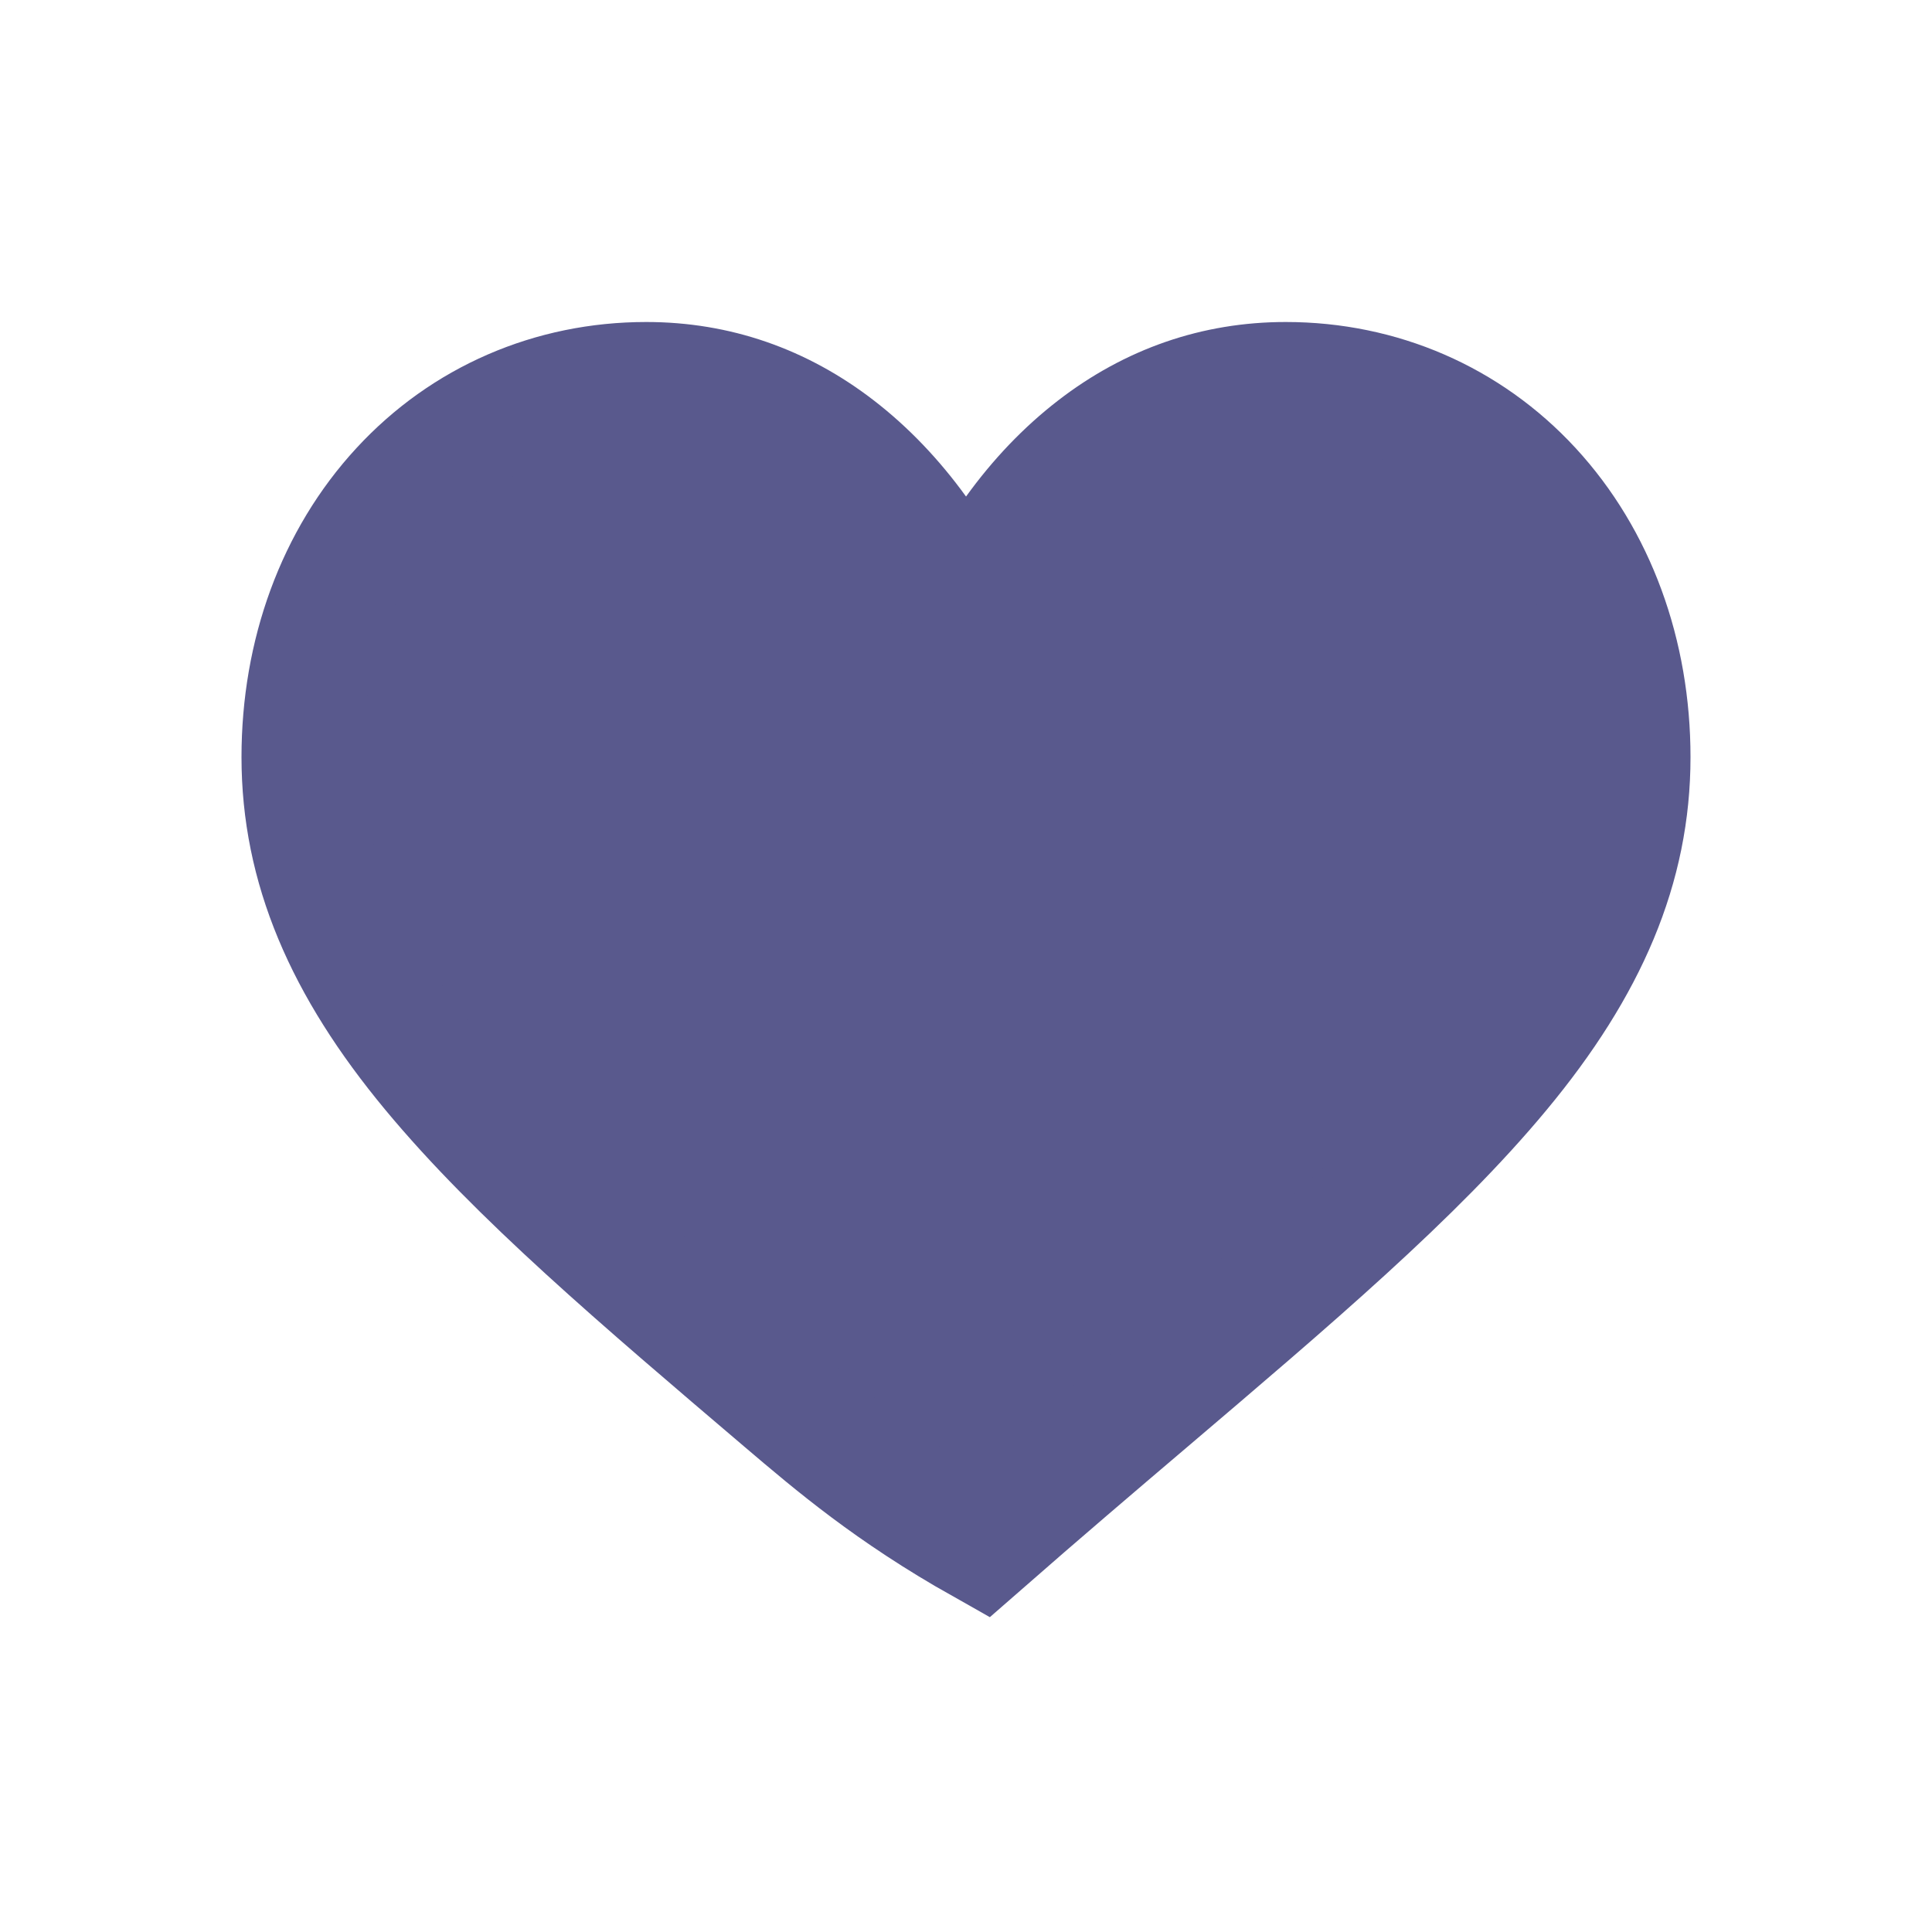 <?xml version="1.0" encoding="UTF-8"?>
<svg width="24px" height="24px" viewBox="0 0 24 24" version="1.1" xmlns="http://www.w3.org/2000/svg" xmlns:xlink="http://www.w3.org/1999/xlink">
    <title>icone/24x24/liked_24_inklight</title>
    <g id="icone/24x24/liked_24_inklight" stroke="none" stroke-width="1" fill="none" fill-rule="evenodd">
        <path d="M15.972,4.75 C17.148,4.75 18.232,5.219 19.021,6.074 C19.82,6.94 20.25,8.125 20.25,9.405 C20.25,10.764 19.722,12 18.637,13.307 C17.571,14.593 16.035,15.895 14.26,17.406 C13.614,17.955 12.921,18.546 12.202,19.175 C11.066,18.535 10.362,17.935 9.74,17.406 C7.964,15.894 6.429,14.593 5.363,13.307 C4.278,12 3.75,10.764 3.75,9.405 C3.75,8.125 4.18,6.94 4.979,6.075 C5.768,5.219 6.851,4.75 8.028,4.75 C8.899,4.75 9.696,5.027 10.398,5.569 C10.766,5.853 11.099,6.202 11.393,6.608 C11.645,6.958 11.849,7.321 12,7.695 C12.151,7.321 12.355,6.957 12.608,6.608 C12.901,6.202 13.234,5.853 13.602,5.569 C14.304,5.027 15.101,4.75 15.972,4.75 Z" id="Fill-1" stroke="#59598D" stroke-width="1.5" fill="#59598D"></path>
    </g>
</svg>